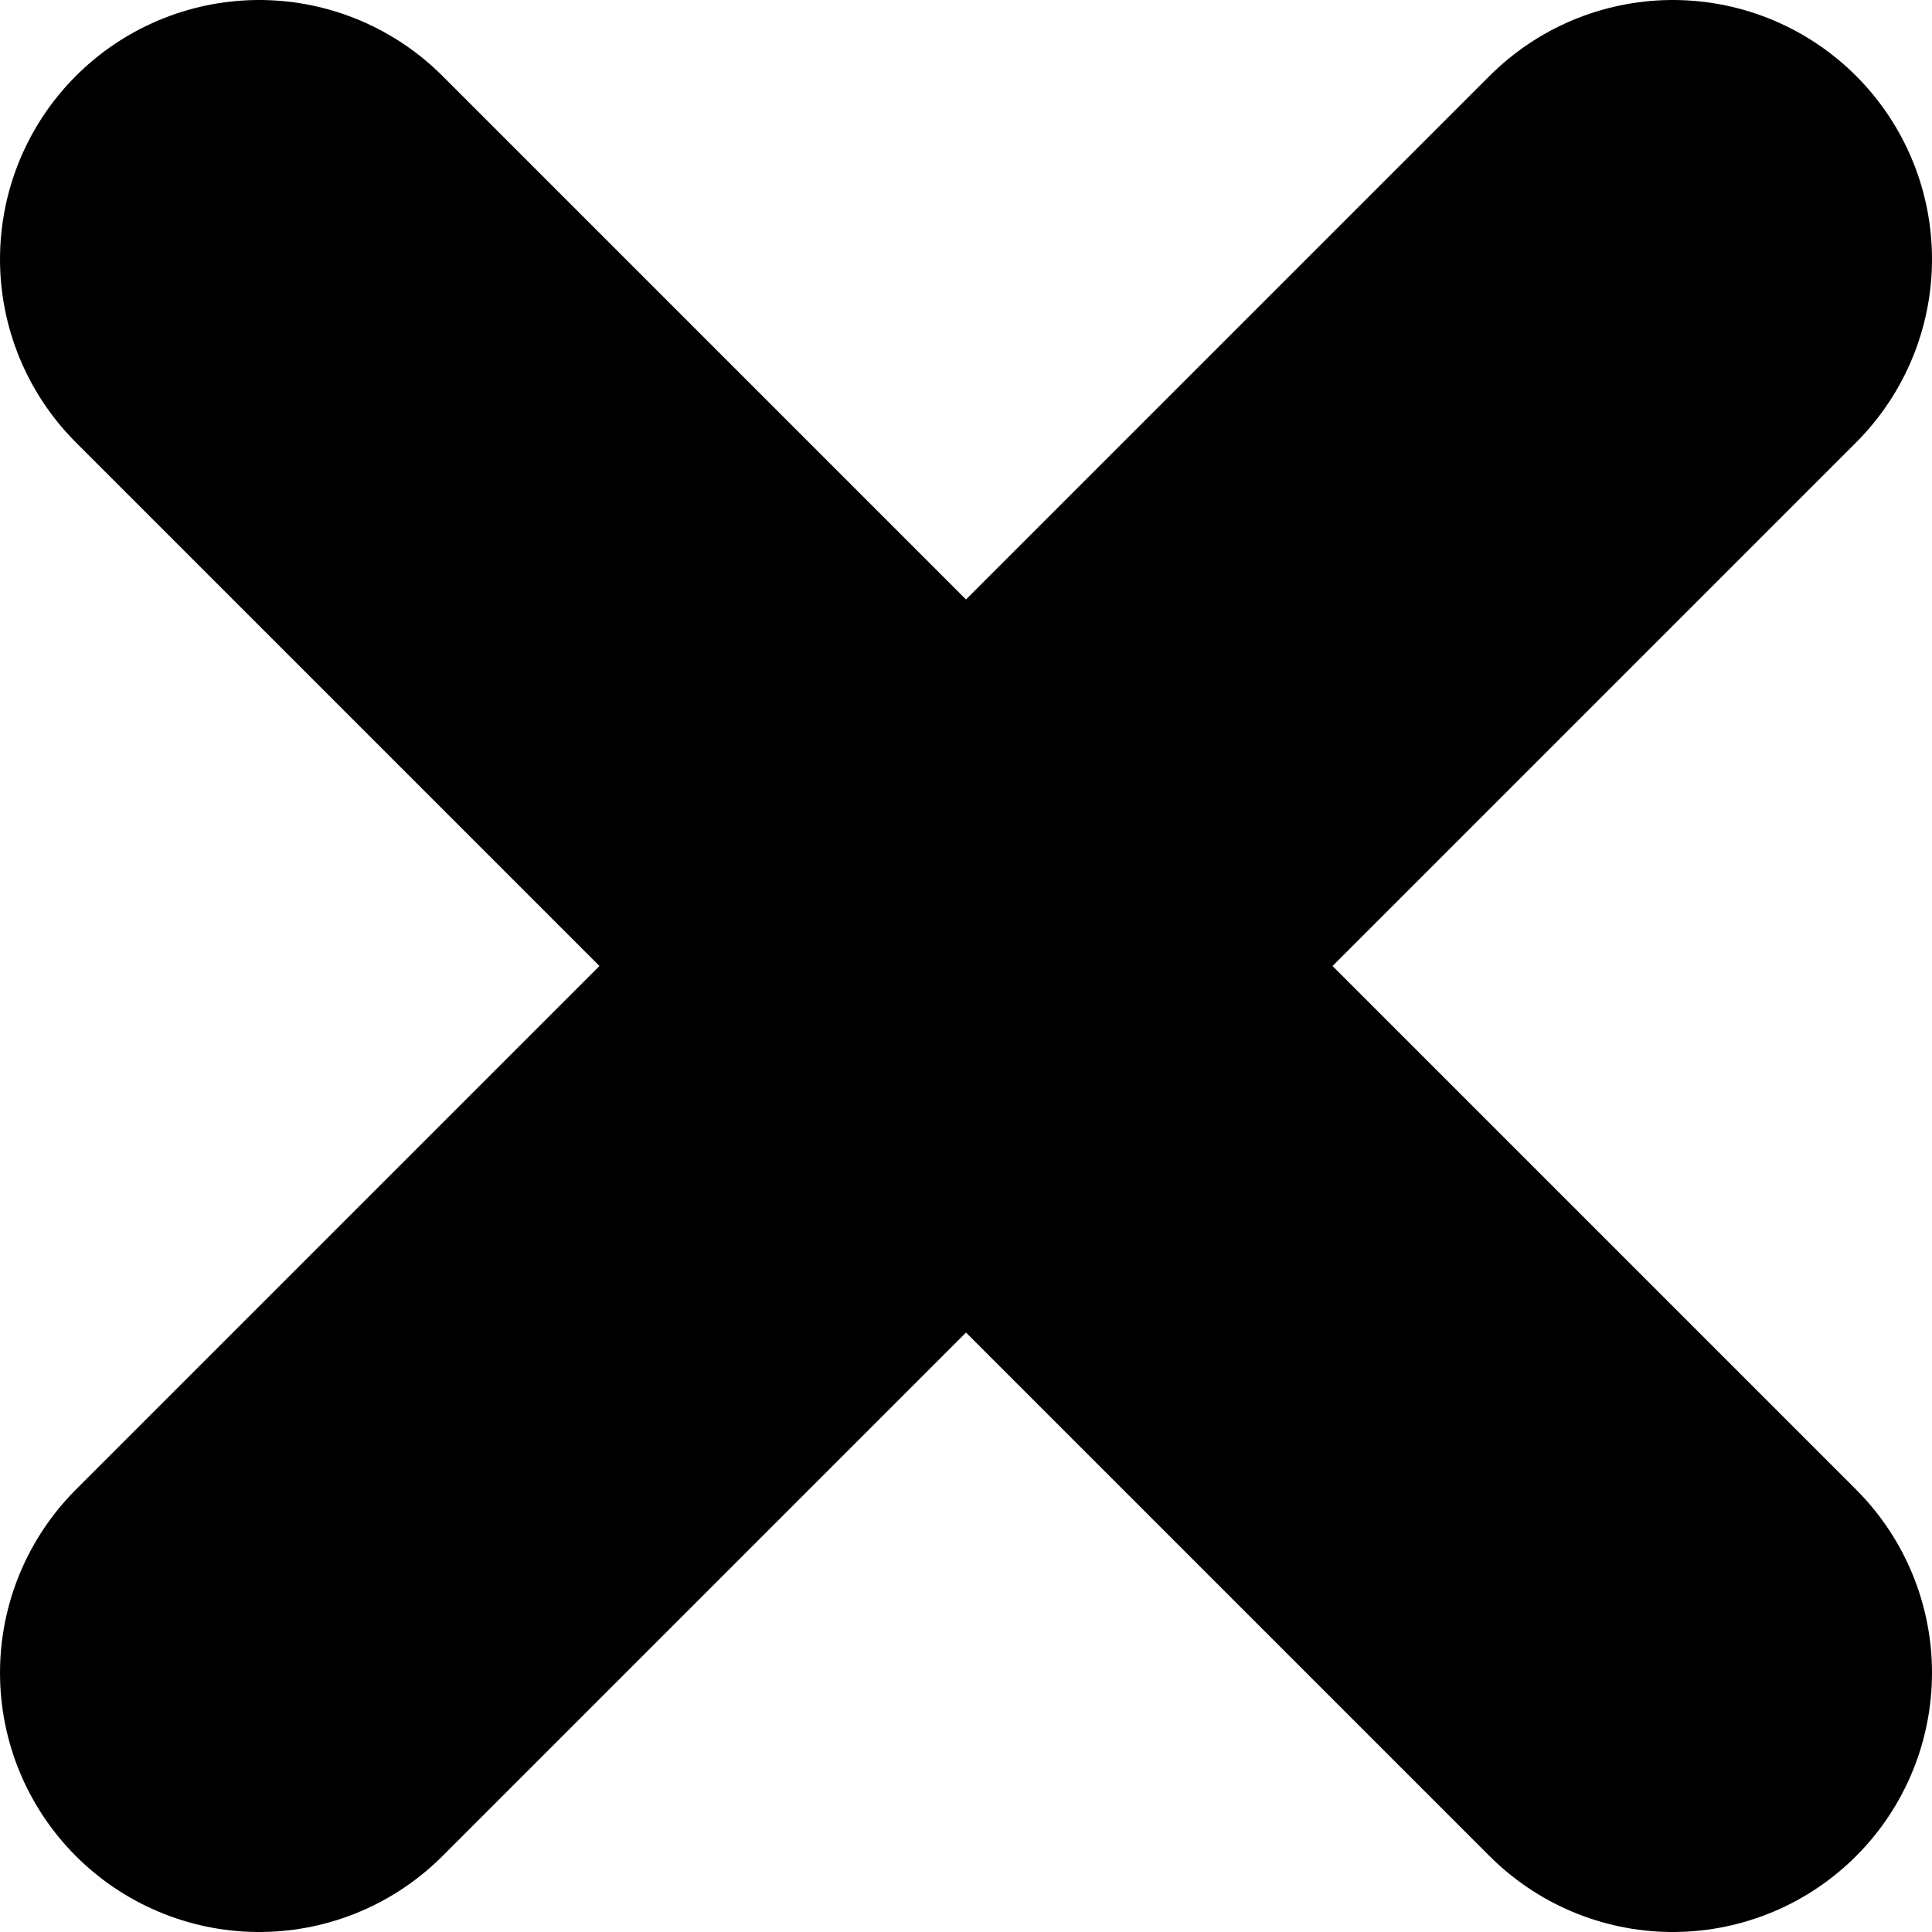 <svg width="41" height="41" viewBox="0 0 41 41" fill="none" xmlns="http://www.w3.org/2000/svg">
<path d="M5.5 35.5L35.5 5.5" stroke="black" stroke-width="11" stroke-linecap="round"/>
<path d="M5.5 5.5L35.5 35.5" stroke="black" stroke-width="11" stroke-linecap="round"/>
</svg>
